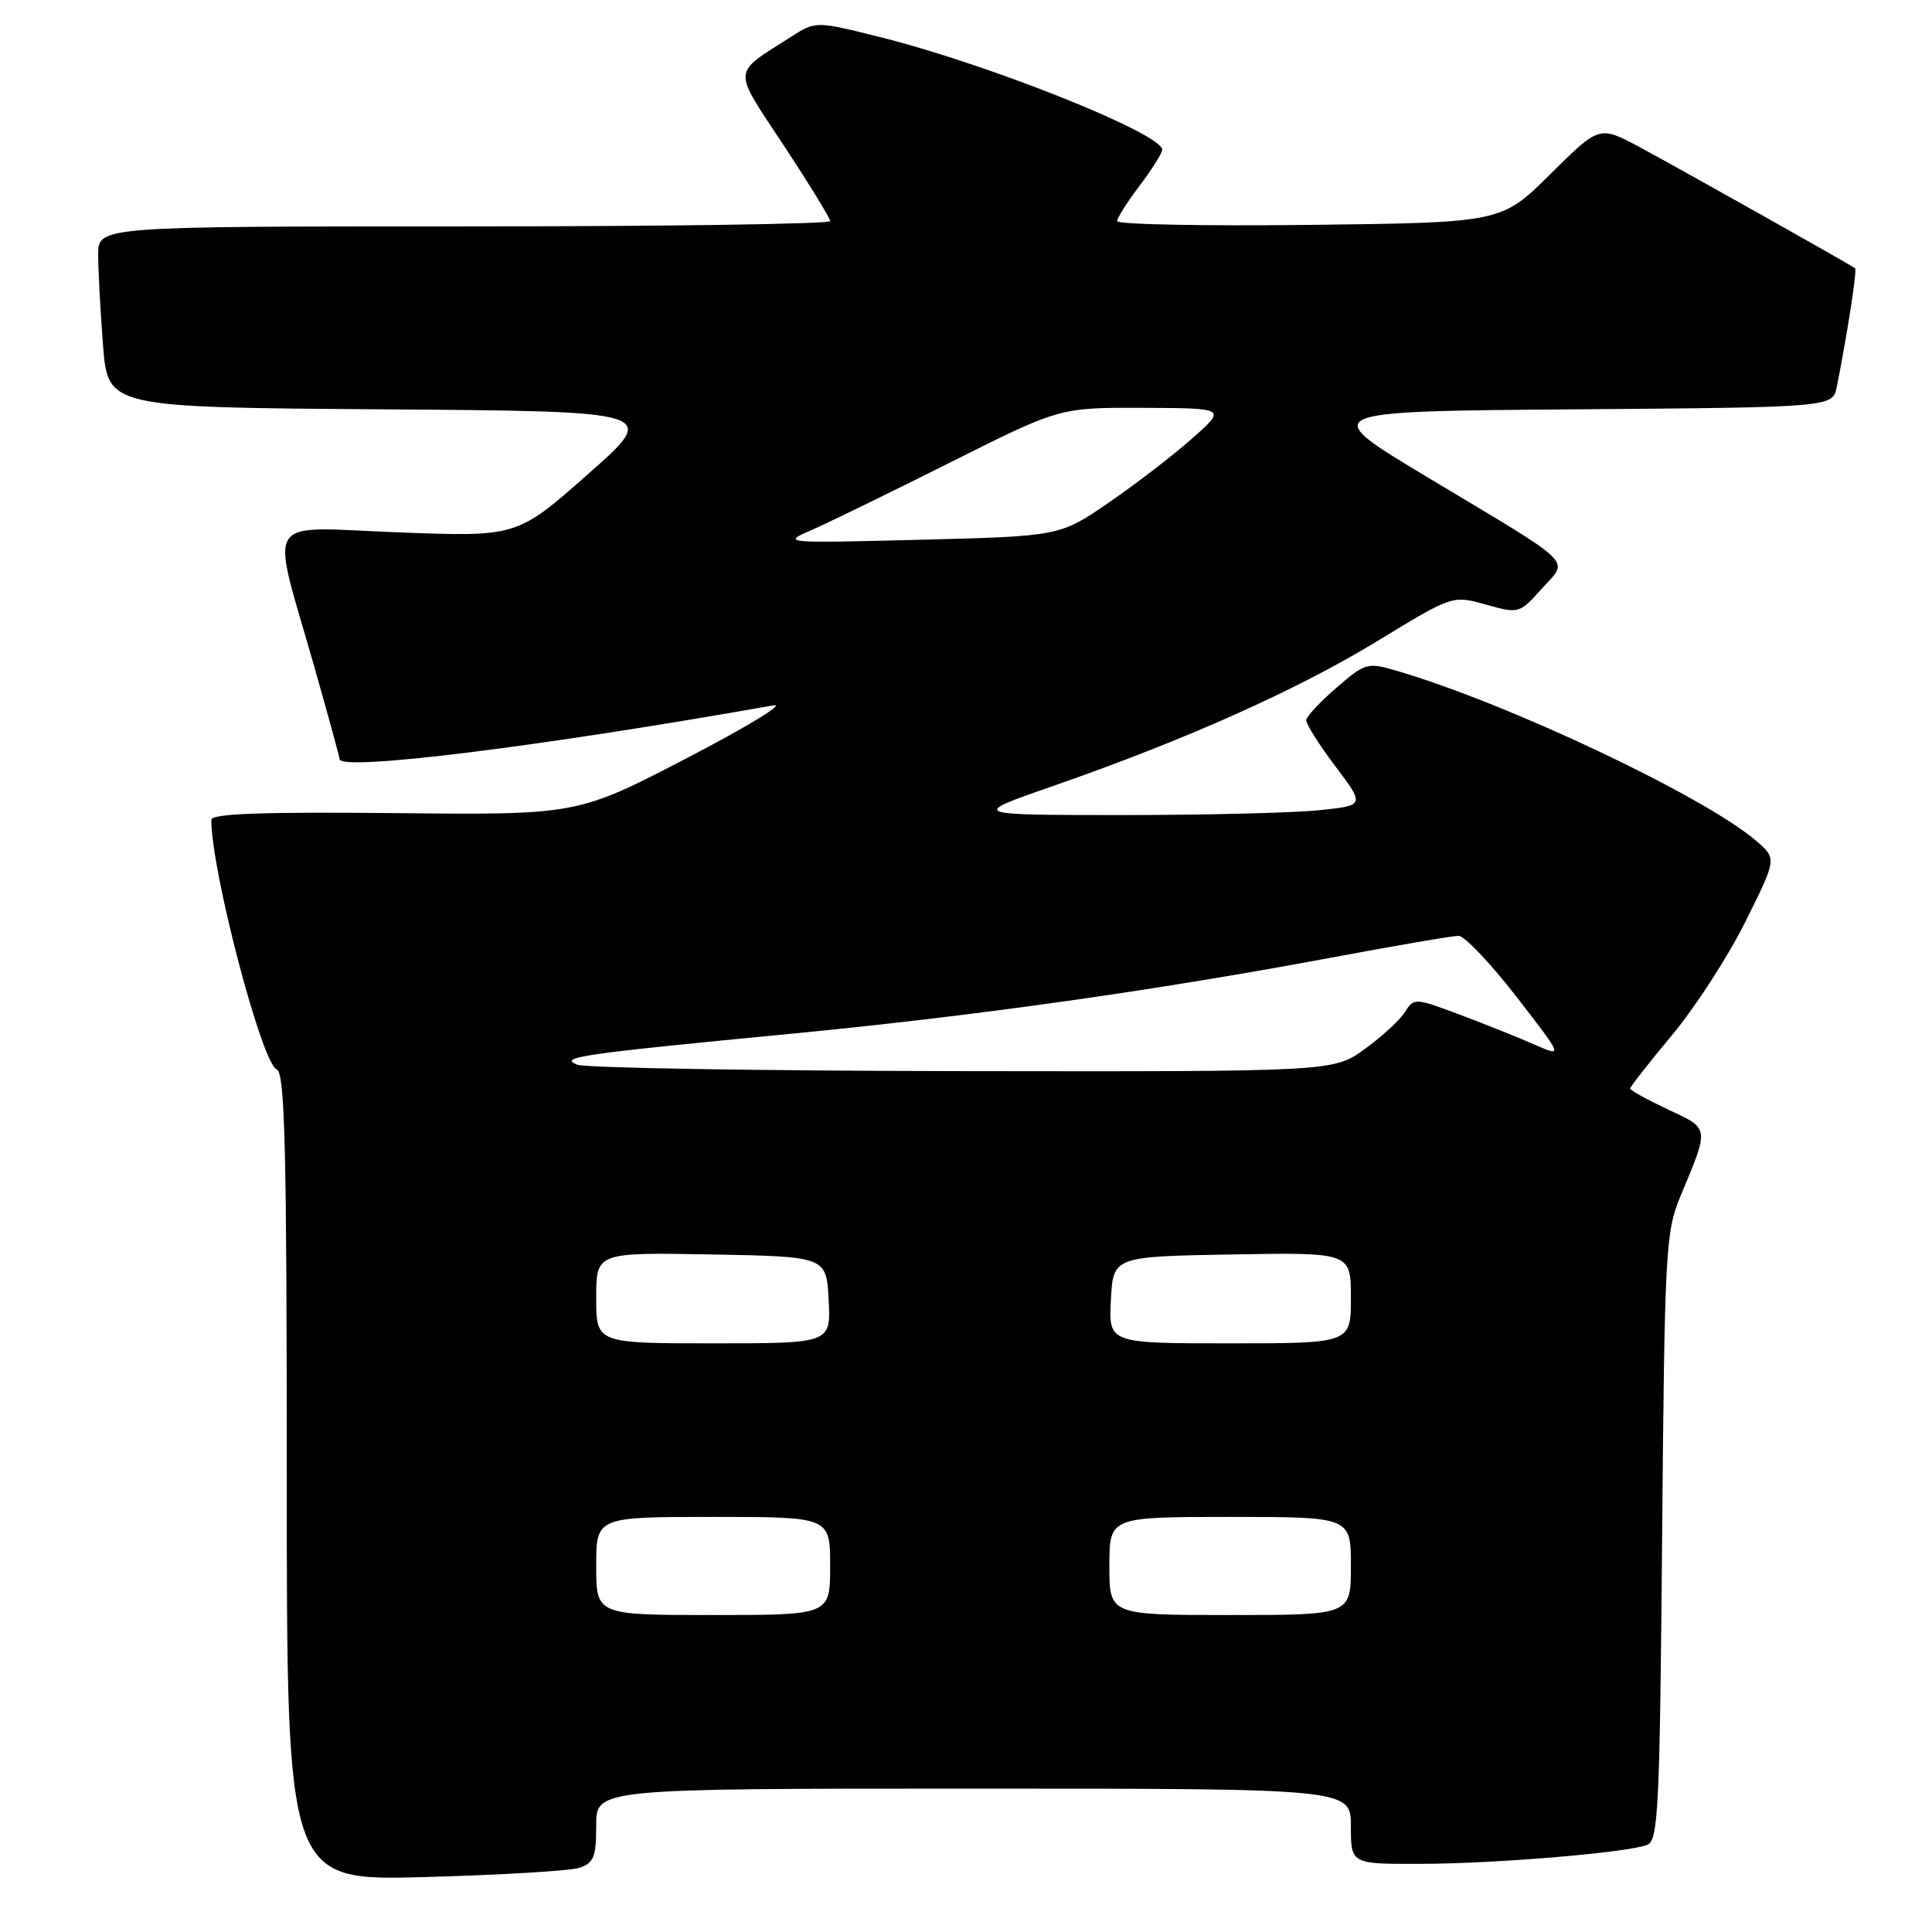 <?xml version="1.0" encoding="UTF-8" standalone="no"?>
<!DOCTYPE svg PUBLIC "-//W3C//DTD SVG 1.1//EN" "http://www.w3.org/Graphics/SVG/1.1/DTD/svg11.dtd" >
<svg xmlns="http://www.w3.org/2000/svg" xmlns:xlink="http://www.w3.org/1999/xlink" version="1.1" viewBox="0 0 256 256">
 <g >
 <path fill="currentColor"
d=" M 76.75 247.50 C 78.68 246.87 79.00 246.06 79.00 241.88 C 79.00 237.00 79.00 237.00 129.00 237.00 C 179.00 237.00 179.00 237.00 179.00 242.00 C 179.00 247.00 179.00 247.00 188.25 246.97 C 198.19 246.95 215.56 245.49 218.25 244.46 C 219.73 243.89 219.93 239.82 220.24 203.66 C 220.57 165.65 220.70 163.23 222.67 158.50 C 226.52 149.26 226.57 149.61 221.01 147.01 C 218.26 145.71 216.00 144.47 216.00 144.24 C 216.00 144.01 218.50 140.82 221.55 137.16 C 224.61 133.50 228.98 126.74 231.27 122.14 C 235.44 113.77 235.44 113.77 232.71 111.42 C 225.88 105.55 200.06 93.31 185.29 88.95 C 181.17 87.73 180.97 87.79 177.12 91.10 C 174.95 92.97 173.13 94.91 173.08 95.41 C 173.04 95.91 174.77 98.66 176.93 101.52 C 180.86 106.73 180.86 106.73 174.78 107.36 C 171.44 107.71 159.66 108.00 148.60 108.00 C 128.50 107.99 128.50 107.99 139.50 104.16 C 157.03 98.07 171.86 91.44 182.55 84.92 C 192.47 78.87 192.47 78.87 196.89 80.11 C 201.26 81.33 201.33 81.31 204.29 78.01 C 207.88 73.99 209.20 75.27 189.05 63.18 C 174.60 54.50 174.60 54.50 208.73 54.24 C 242.85 53.97 242.85 53.97 243.39 51.24 C 244.80 44.12 246.09 35.77 245.81 35.55 C 245.15 35.04 222.22 22.15 217.21 19.47 C 211.92 16.64 211.92 16.64 205.43 23.07 C 198.95 29.50 198.95 29.50 173.47 29.80 C 159.46 29.96 148.01 29.74 148.03 29.30 C 148.04 28.86 149.39 26.73 151.03 24.57 C 152.66 22.41 154.00 20.28 154.00 19.84 C 154.00 17.71 131.08 8.54 116.75 4.95 C 108.09 2.78 108.09 2.78 104.80 4.89 C 96.92 9.93 96.99 8.86 103.85 19.27 C 107.23 24.40 110.00 28.91 110.00 29.30 C 110.00 29.68 88.17 30.00 61.50 30.00 C 13.00 30.00 13.00 30.00 13.01 33.75 C 13.01 35.81 13.30 41.21 13.65 45.74 C 14.29 53.98 14.29 53.98 50.82 54.24 C 87.34 54.50 87.34 54.50 77.92 62.82 C 68.50 71.14 68.50 71.14 52.77 70.54 C 34.56 69.85 35.81 67.85 41.64 88.33 C 43.49 94.84 45.00 100.35 45.00 100.58 C 45.00 102.23 71.40 98.97 102.50 93.46 C 104.15 93.17 98.97 96.32 91.00 100.46 C 76.50 107.99 76.50 107.99 52.25 107.74 C 34.63 107.57 28.00 107.81 28.00 108.64 C 28.00 115.44 34.70 140.95 36.67 141.71 C 37.75 142.12 38.00 152.22 38.00 195.72 C 38.00 249.22 38.00 249.22 56.25 248.72 C 66.29 248.45 75.51 247.90 76.75 247.50 Z  M 79.00 207.50 C 79.00 201.00 79.00 201.00 94.50 201.00 C 110.00 201.00 110.00 201.00 110.00 207.50 C 110.00 214.00 110.00 214.00 94.50 214.00 C 79.00 214.00 79.00 214.00 79.00 207.50 Z  M 147.00 207.50 C 147.00 201.00 147.00 201.00 163.00 201.00 C 179.00 201.00 179.00 201.00 179.00 207.50 C 179.00 214.00 179.00 214.00 163.00 214.00 C 147.00 214.00 147.00 214.00 147.00 207.50 Z  M 79.00 171.97 C 79.00 165.95 79.00 165.95 94.25 166.22 C 109.50 166.50 109.50 166.50 109.80 172.25 C 110.10 178.00 110.10 178.00 94.55 178.00 C 79.00 178.00 79.00 178.00 79.00 171.97 Z  M 147.20 172.25 C 147.50 166.50 147.50 166.50 163.25 166.22 C 179.00 165.95 179.00 165.95 179.00 171.97 C 179.00 178.00 179.00 178.00 162.95 178.00 C 146.90 178.00 146.90 178.00 147.20 172.25 Z  M 76.50 141.08 C 73.96 140.09 76.75 139.68 105.00 136.96 C 129.13 134.63 152.91 131.28 176.18 126.93 C 184.80 125.32 192.49 124.00 193.27 124.00 C 194.04 124.00 197.48 127.62 200.91 132.04 C 207.15 140.09 207.15 140.09 203.32 138.41 C 201.22 137.48 196.77 135.70 193.44 134.45 C 187.50 132.22 187.35 132.21 186.18 134.08 C 185.52 135.14 183.12 137.35 180.84 139.00 C 176.70 142.00 176.70 142.00 127.60 141.93 C 100.59 141.89 77.60 141.51 76.50 141.08 Z  M 107.50 70.25 C 109.70 69.29 118.01 65.24 125.96 61.25 C 140.42 54.00 140.42 54.00 151.46 54.04 C 162.50 54.09 162.50 54.09 158.00 58.07 C 155.53 60.27 150.56 64.09 146.97 66.56 C 140.44 71.05 140.44 71.05 121.97 71.52 C 103.74 71.98 103.55 71.96 107.50 70.25 Z "/>
</g>
</svg>